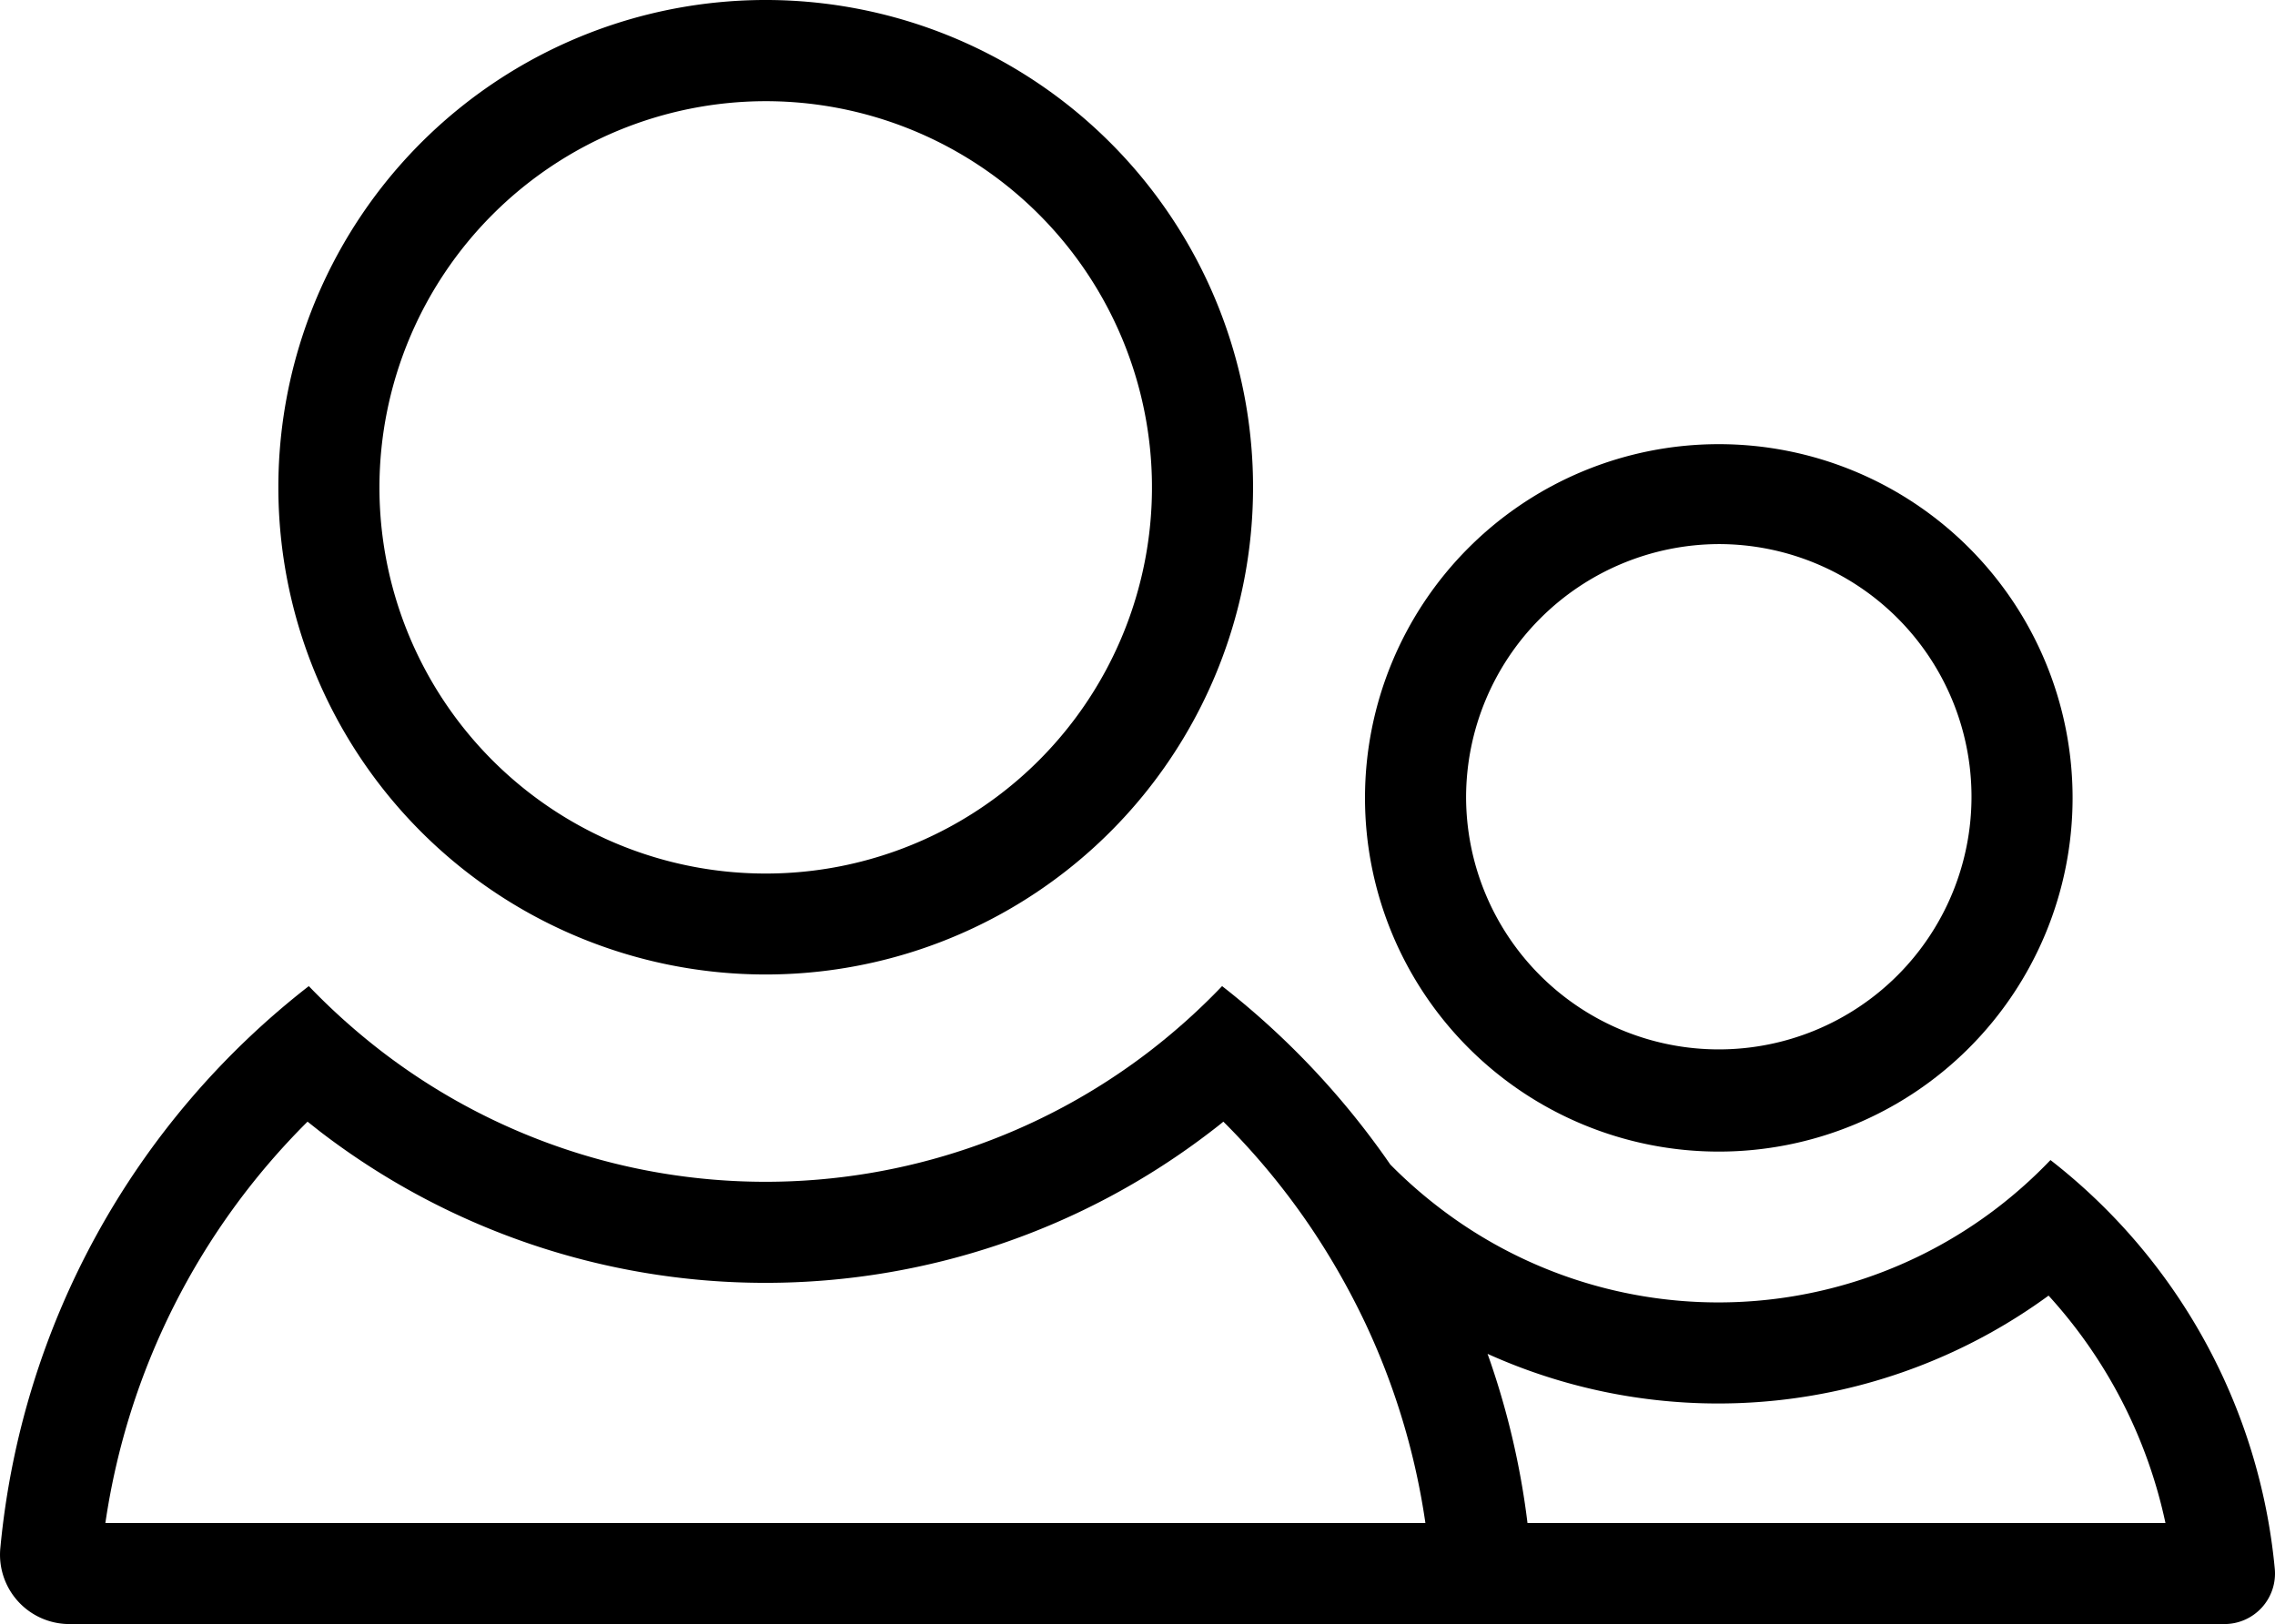 <?xml version="1.0" encoding="UTF-8"?>
<svg xmlns="http://www.w3.org/2000/svg" viewBox="-0.03 -0.01 180.05 128.56">
  <g id="Layer_2" data-name="Layer 2">
    <g id="Layer_1-2" data-name="Layer 1">
      <path class="cls-1" d="M162.25,91.82a36.88,36.88,0,0,1-4.2,3.77,36.27,36.27,0,0,1-44.17,0A37.12,37.12,0,0,1,110,92.17,64.06,64.06,0,0,0,96.69,78.05a51.05,51.05,0,0,1-5.77,5.18,49.87,49.87,0,0,1-60.73,0,52,52,0,0,1-5.78-5.18A63.92,63.92,0,0,0,0,122.5a5.49,5.49,0,0,0,5.45,6.05H176a4,4,0,0,0,4-4.4A46.5,46.5,0,0,0,162.25,91.82ZM92.42,120.55H8.31a56.31,56.31,0,0,1,16-31.77l1,.79a57.86,57.86,0,0,0,70.48,0c.34-.26.68-.52,1-.79a56.28,56.28,0,0,1,7,8.49,58.17,58.17,0,0,1,4.21,7.41,56,56,0,0,1,4.78,15.87Zm28.44,0a62.68,62.68,0,0,0-3.16-13.39,44.32,44.32,0,0,0,44.4-4.61,38.69,38.69,0,0,1,9.25,18Z"></path>
      <path class="cls-1" d="M136,91.15a28,28,0,1,0-28-28A28,28,0,0,0,136,91.15Zm0-48.09a20,20,0,1,1-20,20A20.07,20.07,0,0,1,136,43.06Z"></path>
      <path class="cls-1" d="M60.55,77.13A38.57,38.57,0,1,0,22,38.56,38.57,38.57,0,0,0,60.55,77.13ZM60.55,8A30.57,30.57,0,1,1,30,38.56,30.6,30.6,0,0,1,60.55,8Z"></path>
    </g>
  </g>
</svg>
